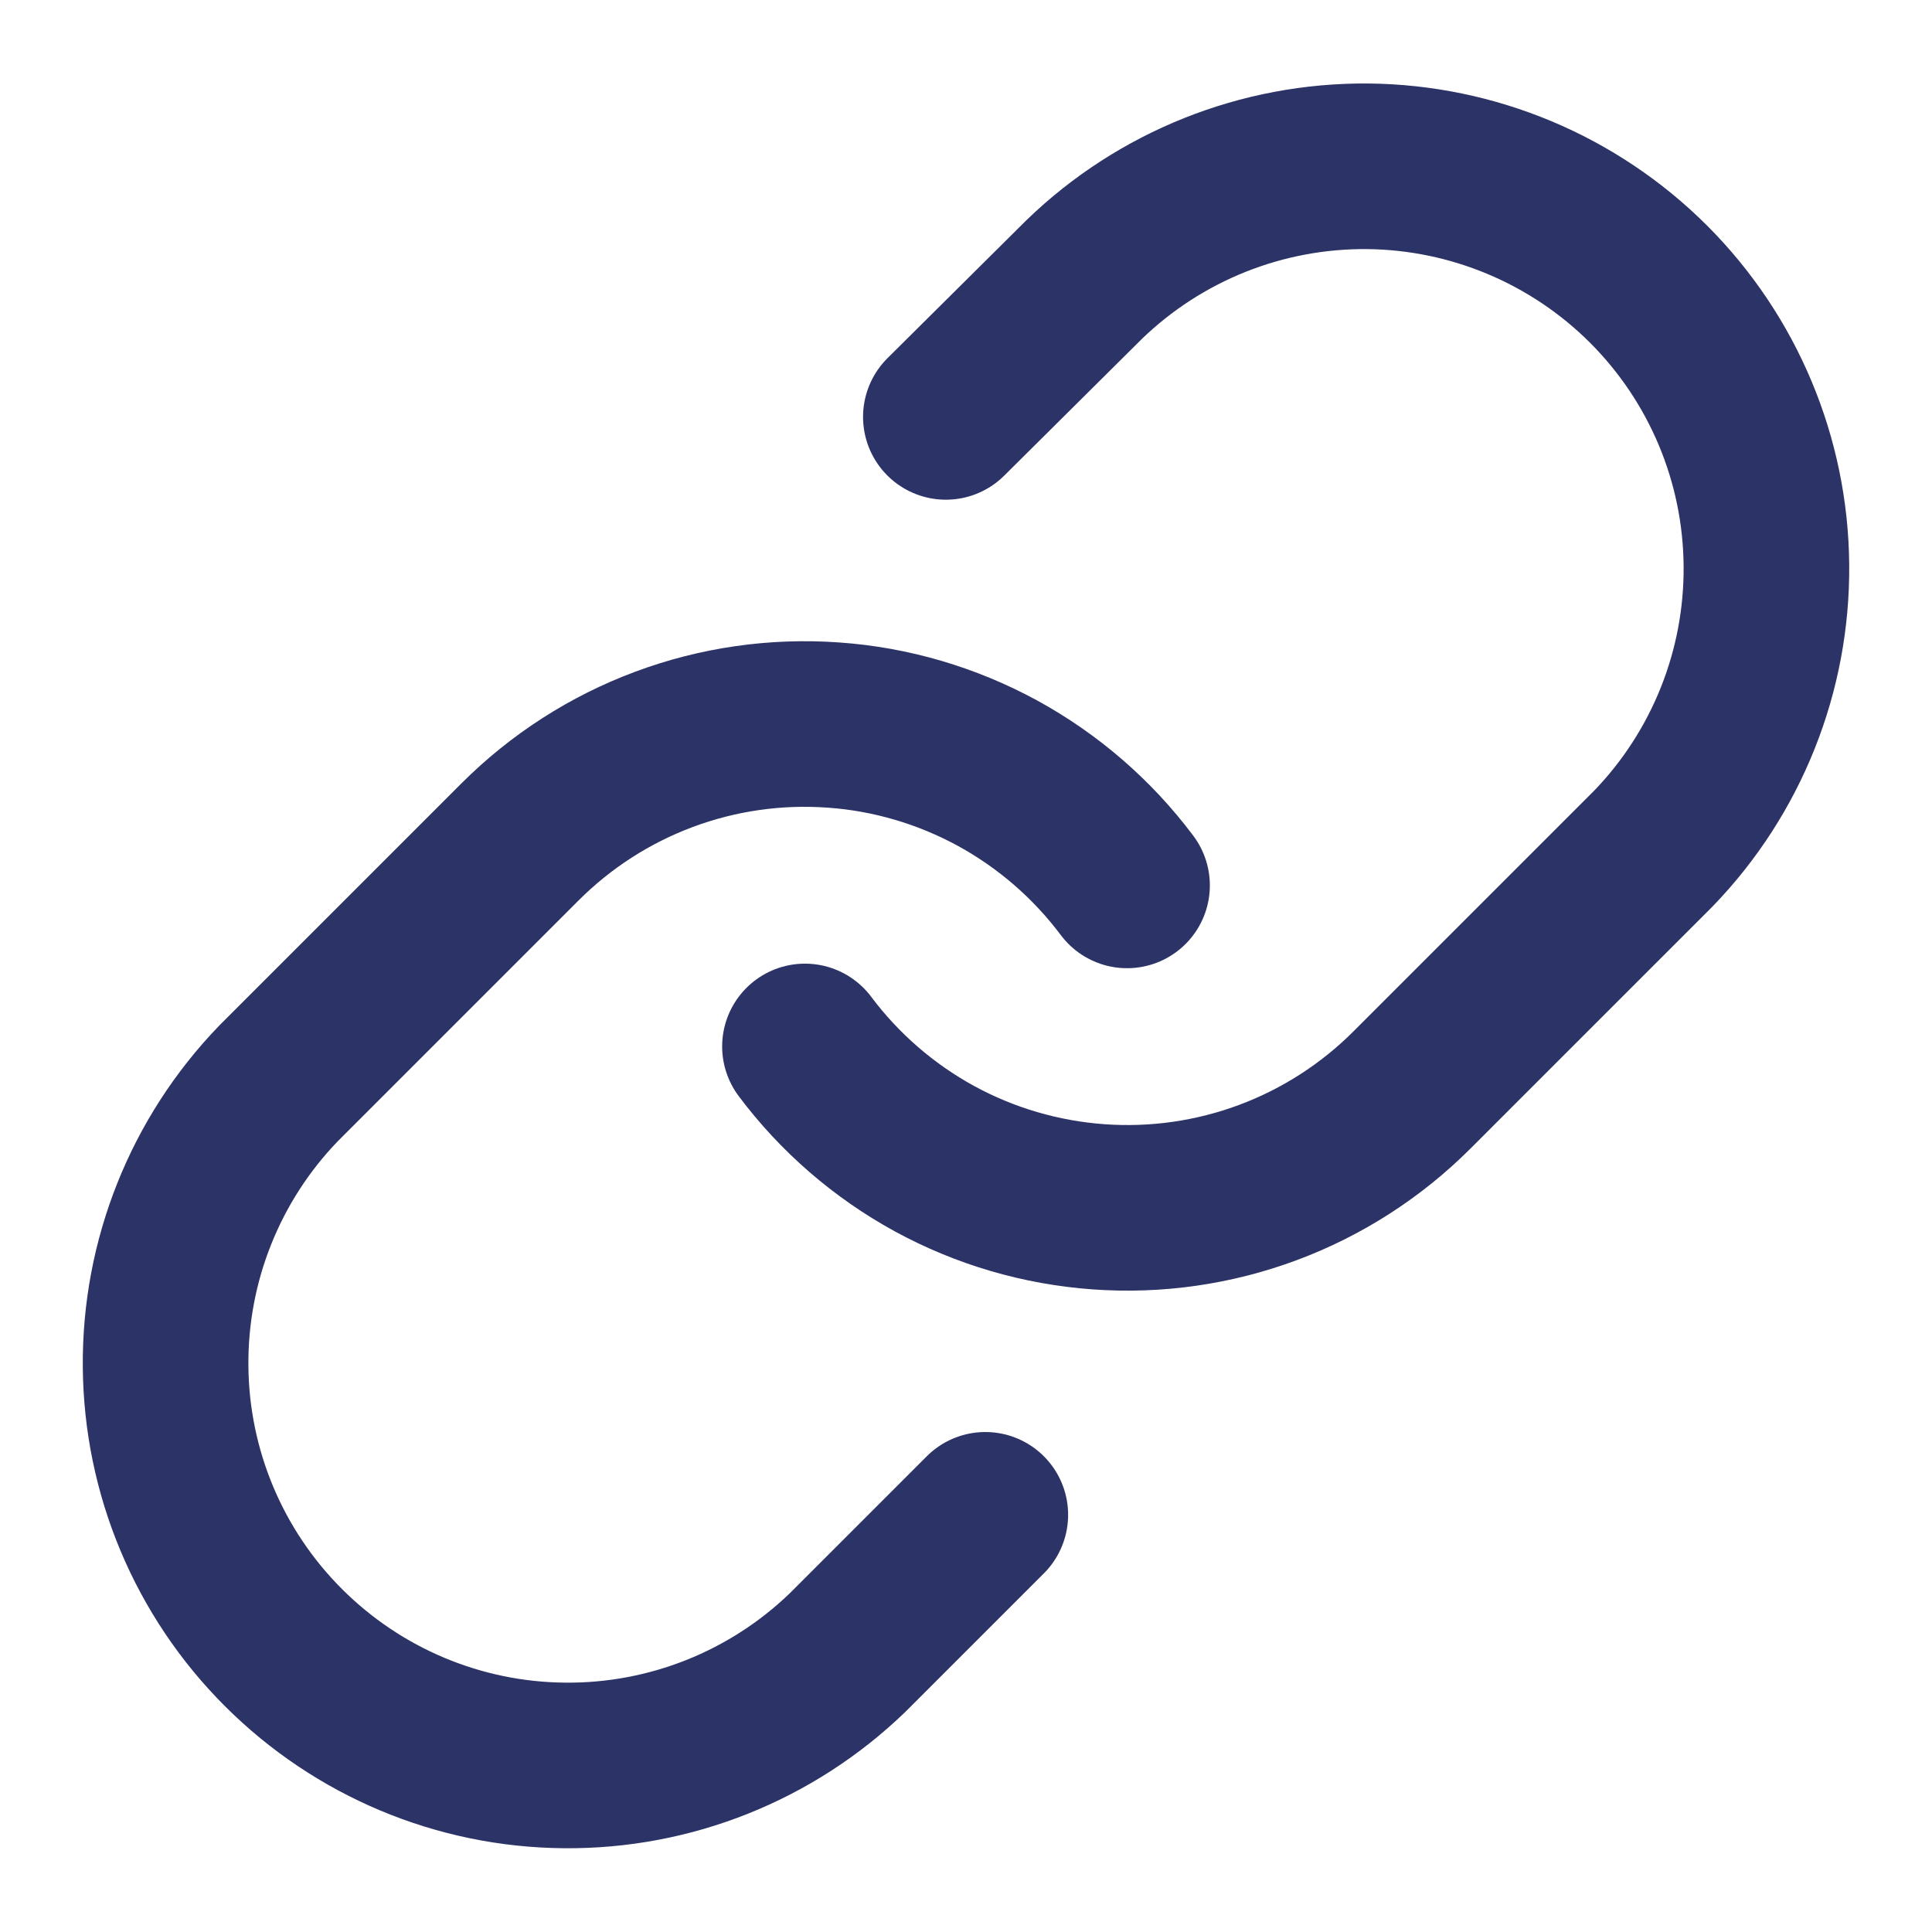 <svg width="14" height="14" viewBox="0 0 14 14" fill="none" xmlns="http://www.w3.org/2000/svg">

        <path d="M5.833 7.583C6.084 7.918 6.404 8.195 6.771 8.396C7.138 8.596 7.543 8.715 7.961 8.745C8.378 8.775 8.796 8.715 9.188 8.569C9.58 8.423 9.936 8.194 10.232 7.898L11.982 6.148C12.513 5.598 12.807 4.861 12.8 4.096C12.794 3.332 12.487 2.6 11.946 2.059C11.405 1.519 10.674 1.212 9.909 1.205C9.144 1.199 8.408 1.493 7.858 2.024L6.854 3.021" stroke="#2C3367" stroke-width="1.2" stroke-linecap="round" stroke-linejoin="round"/>
        <path d="M8.167 6.416C7.916 6.081 7.596 5.804 7.229 5.603C6.862 5.403 6.456 5.283 6.039 5.254C5.622 5.224 5.203 5.284 4.812 5.43C4.42 5.576 4.064 5.805 3.768 6.101L2.018 7.851C1.487 8.401 1.193 9.138 1.2 9.902C1.206 10.667 1.513 11.399 2.054 11.939C2.595 12.48 3.326 12.787 4.091 12.793C4.856 12.8 5.592 12.506 6.142 11.975L7.14 10.977" stroke="#2C3367" stroke-width="1.2" stroke-linecap="round" stroke-linejoin="round"/>

</svg>
